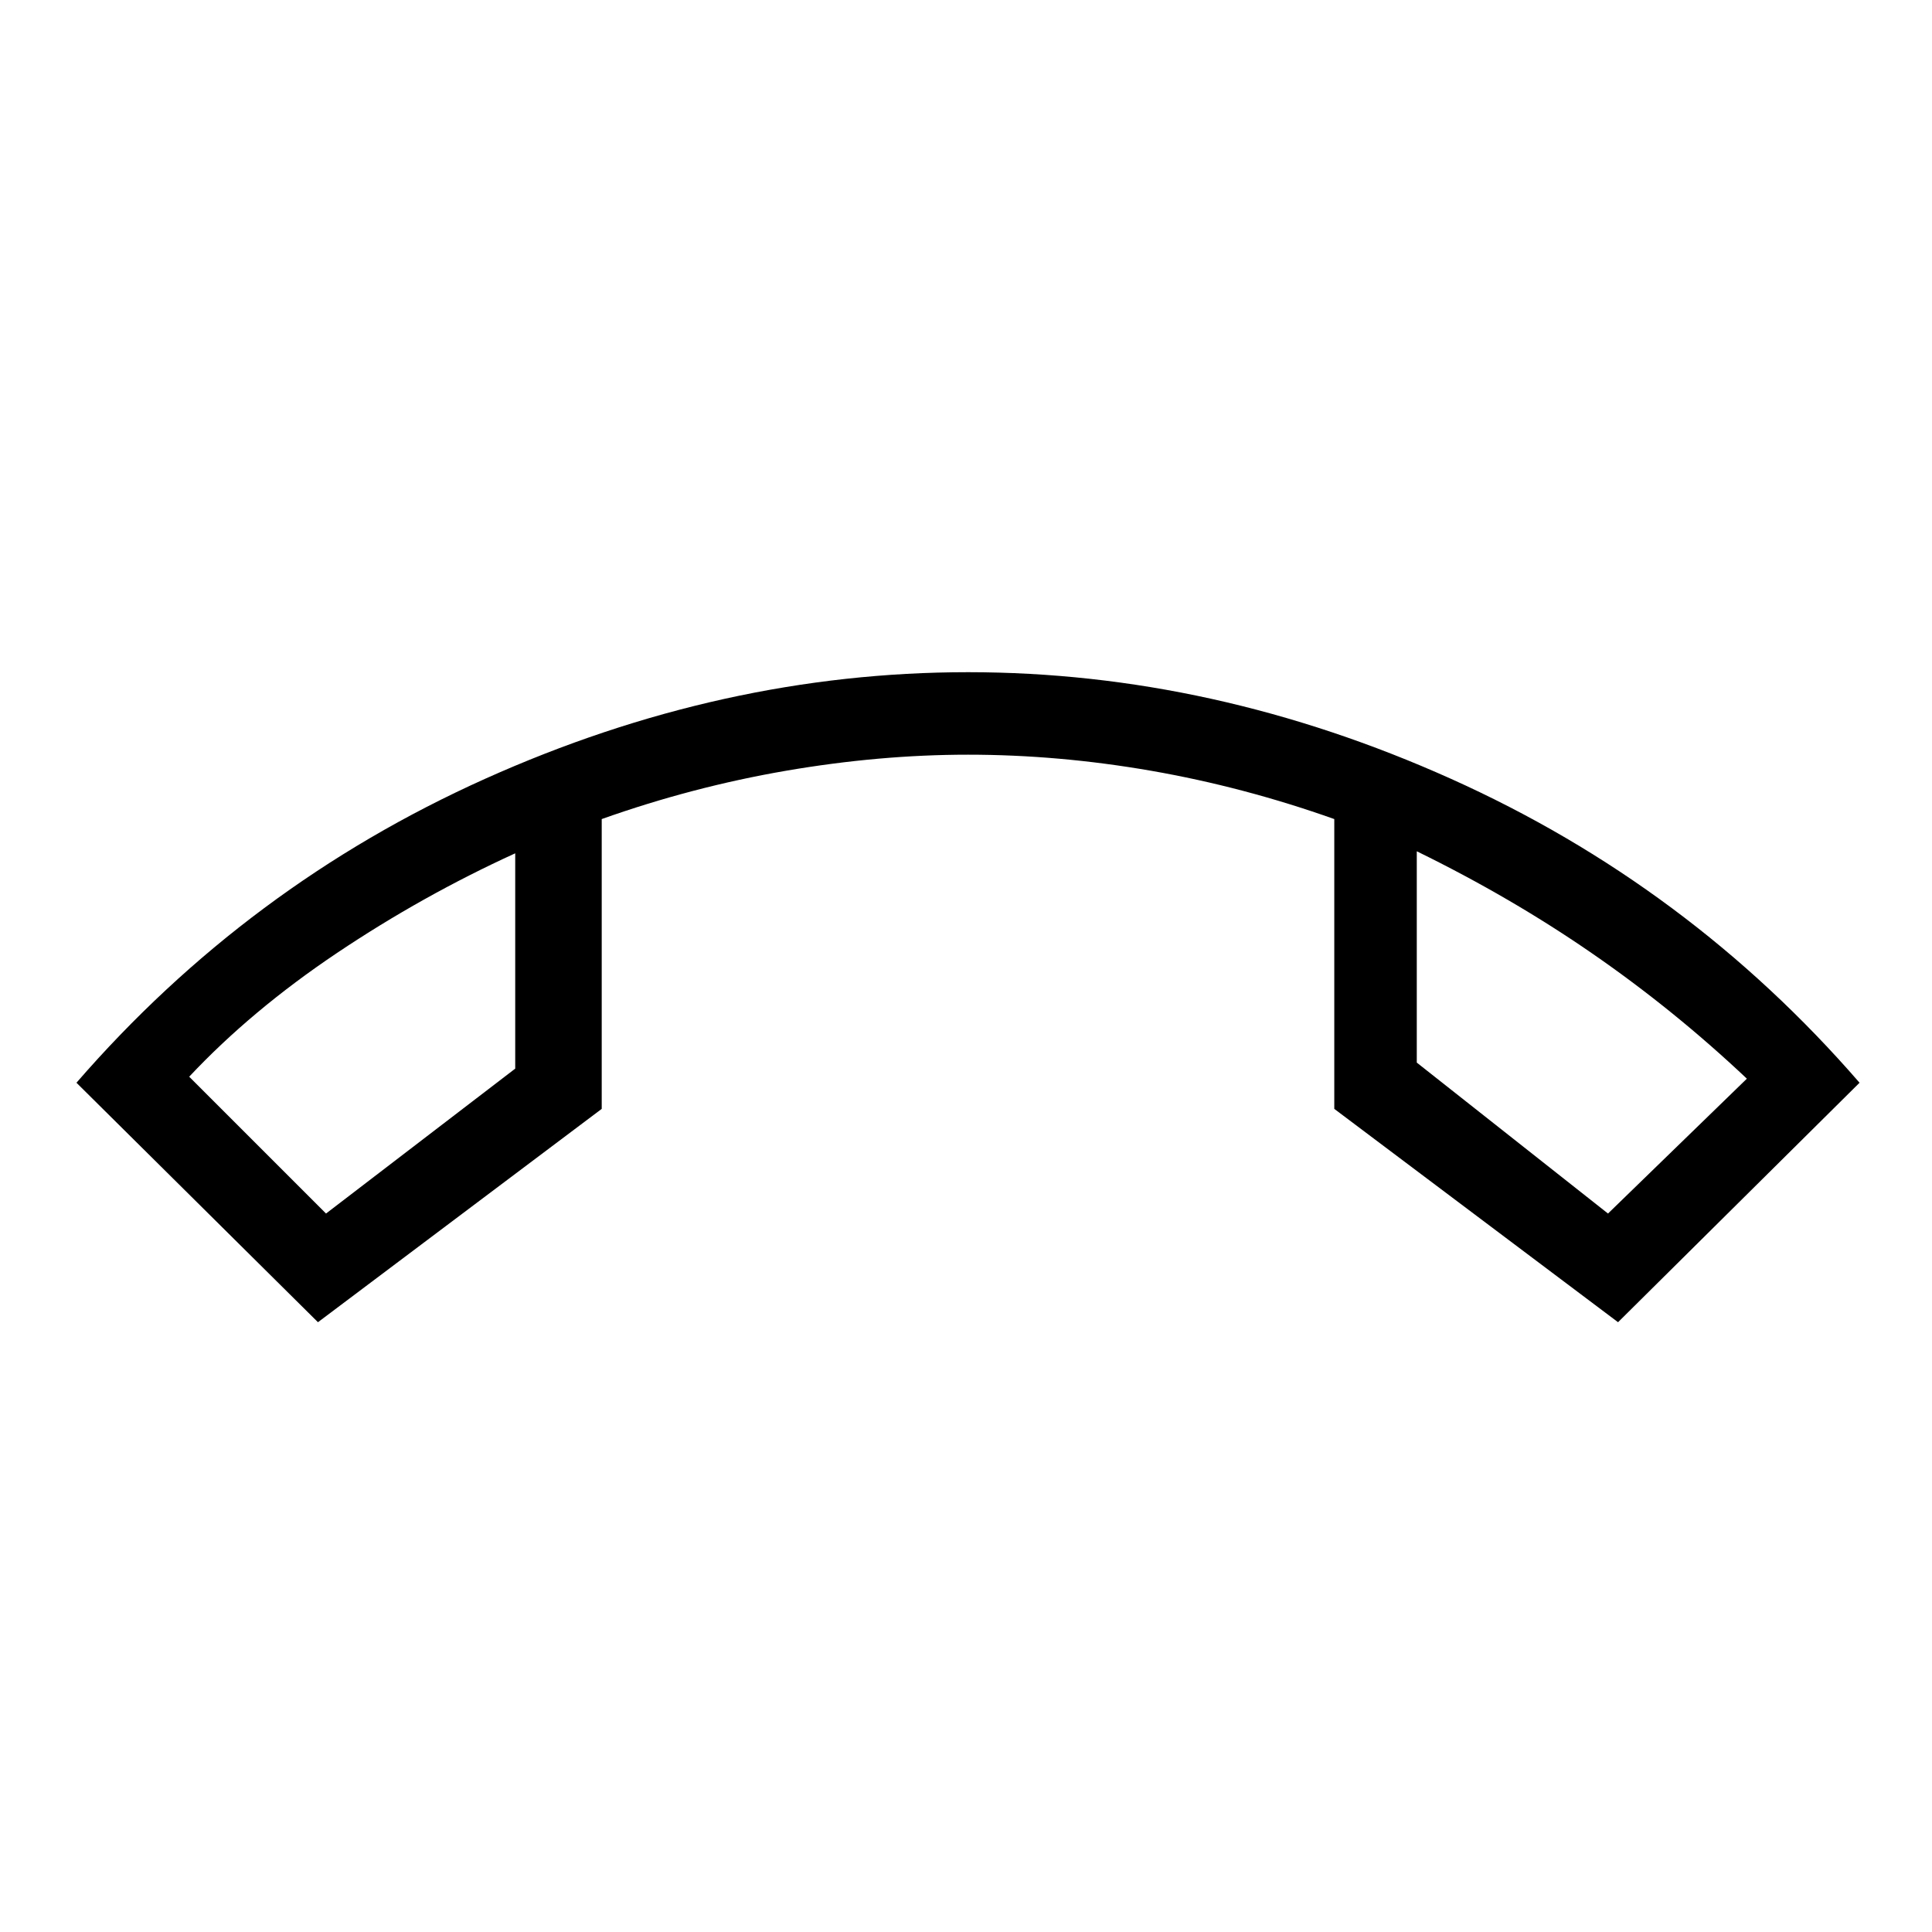 <svg xmlns="http://www.w3.org/2000/svg" height="40" width="40"><path d="M6.75 25.125 10.667 22.125V17.667Q8.75 18.542 6.979 19.729Q5.208 20.917 3.917 22.292ZM33.292 25.125 36.167 22.333Q34.667 20.917 32.979 19.75Q31.292 18.583 29.333 17.625V22ZM29.333 17.625Q29.333 17.625 29.333 17.625Q29.333 17.625 29.333 17.625ZM10.667 17.667Q10.667 17.667 10.667 17.667Q10.667 17.667 10.667 17.667ZM6.583 27.375 1.583 22.417Q5.125 18.333 10.042 16.125Q14.958 13.917 20.042 13.917Q25.125 13.917 30.042 16.125Q34.958 18.333 38.5 22.417L33.5 27.375L27.625 22.958V16.958Q25.75 16.292 23.833 15.958Q21.917 15.625 20.042 15.625Q18.208 15.625 16.271 15.958Q14.333 16.292 12.458 16.958V22.958Z"/></svg>